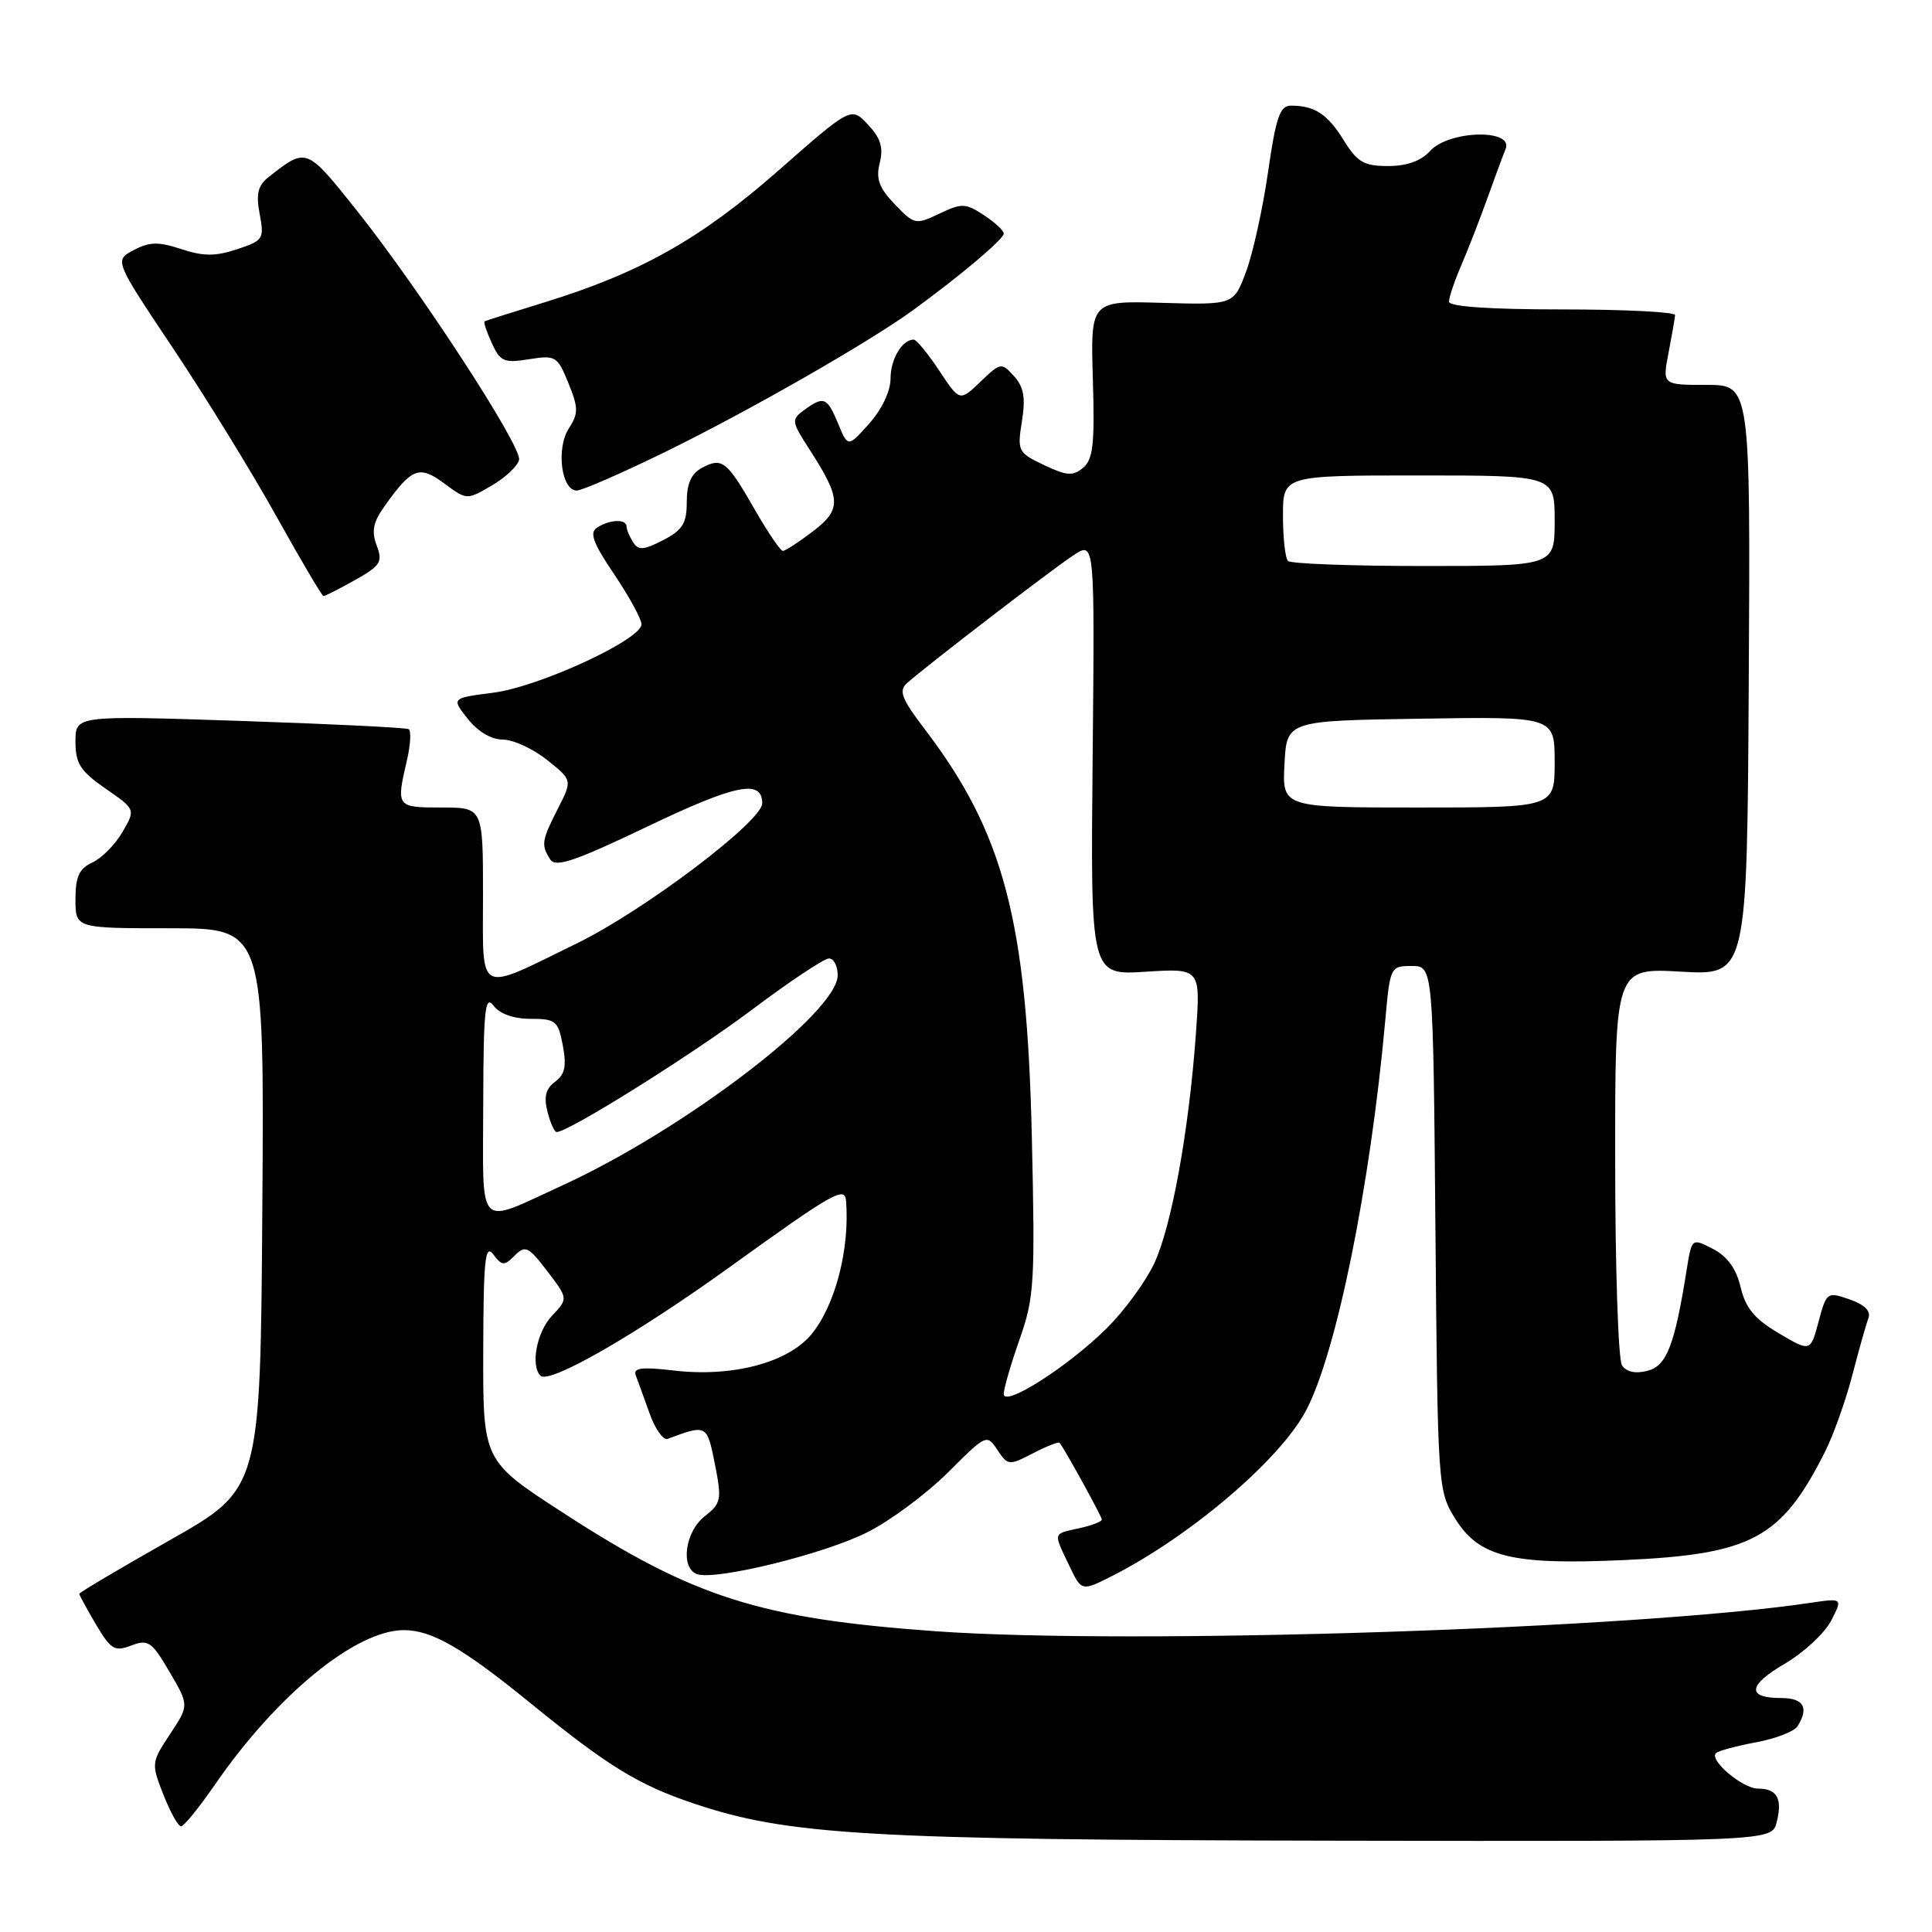 <?xml version="1.0" encoding="UTF-8" standalone="no"?>
<!DOCTYPE svg PUBLIC "-//W3C//DTD SVG 1.1//EN" "http://www.w3.org/Graphics/SVG/1.1/DTD/svg11.dtd" >
<svg xmlns="http://www.w3.org/2000/svg" xmlns:xlink="http://www.w3.org/1999/xlink" version="1.1" viewBox="0 0 256 256">
 <g >
 <path fill="currentColor"
d=" M 235.42 241.45 C 236.21 238.32 235.47 237.00 232.94 237.00 C 230.91 237.00 226.44 233.23 227.37 232.30 C 227.67 232.00 230.04 231.36 232.65 230.87 C 235.26 230.39 237.75 229.43 238.18 228.74 C 239.73 226.30 238.99 225.00 236.06 225.00 C 231.41 225.00 231.57 223.33 236.51 220.44 C 239.02 218.97 241.77 216.41 242.63 214.76 C 244.18 211.75 244.18 211.75 239.84 212.39 C 216.65 215.84 149.99 218.00 124.00 216.15 C 100.72 214.48 91.92 211.69 74.58 200.43 C 64.00 193.57 64.00 193.57 64.03 179.03 C 64.06 166.91 64.28 164.78 65.36 166.21 C 66.53 167.75 66.81 167.76 68.21 166.36 C 69.61 164.96 70.02 165.17 72.52 168.44 C 75.29 172.07 75.29 172.07 73.14 174.35 C 71.12 176.50 70.27 180.93 71.62 182.29 C 72.78 183.45 84.31 176.82 96.81 167.81 C 110.47 157.97 111.95 157.13 112.11 159.14 C 112.61 165.57 110.64 173.08 107.47 176.86 C 104.33 180.59 96.97 182.51 89.28 181.60 C 85.03 181.10 83.88 181.25 84.24 182.23 C 84.50 182.93 85.33 185.20 86.07 187.28 C 86.81 189.35 87.89 190.88 88.46 190.66 C 93.65 188.72 93.68 188.73 94.73 194.01 C 95.66 198.73 95.57 199.19 93.36 200.93 C 90.77 202.97 90.13 207.73 92.33 208.57 C 94.70 209.48 109.20 205.93 114.93 203.03 C 118.00 201.49 122.80 197.91 125.62 195.10 C 130.67 190.05 130.76 190.00 132.16 192.12 C 133.55 194.20 133.68 194.22 136.89 192.56 C 138.70 191.62 140.29 191.00 140.41 191.18 C 141.37 192.53 146.00 200.96 146.00 201.35 C 146.00 201.62 144.65 202.14 143.00 202.50 C 139.48 203.27 139.55 203.00 141.66 207.41 C 143.31 210.88 143.31 210.88 147.41 208.80 C 157.69 203.57 169.53 193.49 173.01 186.99 C 177.05 179.43 181.55 157.34 183.55 135.25 C 184.19 128.10 184.24 128.00 187.05 128.00 C 189.90 128.00 189.90 128.00 190.20 162.75 C 190.50 197.10 190.53 197.54 192.82 201.23 C 195.99 206.32 200.30 207.39 215.13 206.72 C 232.10 205.96 236.01 203.87 241.79 192.44 C 242.92 190.21 244.56 185.61 245.44 182.22 C 246.32 178.84 247.28 175.43 247.58 174.65 C 247.93 173.73 247.07 172.87 245.08 172.18 C 242.11 171.14 242.02 171.20 240.97 175.13 C 239.89 179.14 239.89 179.14 235.69 176.66 C 232.49 174.77 231.30 173.33 230.64 170.56 C 230.06 168.10 228.89 166.48 226.98 165.49 C 224.17 164.04 224.17 164.04 223.49 168.27 C 221.89 178.31 220.84 181.00 218.27 181.65 C 216.67 182.05 215.47 181.78 214.91 180.89 C 214.43 180.12 214.02 167.97 214.02 153.88 C 214.00 128.25 214.00 128.25 222.75 128.75 C 231.50 129.25 231.50 129.25 231.72 90.12 C 231.94 51.00 231.94 51.00 226.10 51.00 C 220.27 51.00 220.27 51.00 221.09 46.75 C 221.54 44.41 221.93 42.16 221.96 41.75 C 221.98 41.34 215.25 41.00 207.00 41.00 C 197.36 41.00 192.00 40.63 192.00 39.97 C 192.00 39.40 192.72 37.26 193.60 35.22 C 194.48 33.17 196.01 29.25 197.00 26.50 C 197.98 23.75 199.11 20.71 199.50 19.75 C 200.60 17.04 191.98 17.26 189.50 20.00 C 188.30 21.33 186.42 22.00 183.93 22.00 C 180.73 22.00 179.85 21.49 178.06 18.60 C 175.91 15.12 174.20 14.00 171.06 14.00 C 169.60 14.00 169.07 15.51 168.03 22.75 C 167.34 27.56 166.03 33.50 165.13 35.95 C 163.48 40.40 163.48 40.40 153.99 40.13 C 144.50 39.85 144.50 39.85 144.81 50.25 C 145.07 58.85 144.84 60.89 143.51 61.99 C 142.16 63.11 141.34 63.05 138.33 61.62 C 134.89 59.98 134.78 59.77 135.41 55.82 C 135.91 52.70 135.66 51.28 134.36 49.84 C 132.70 48.01 132.58 48.02 129.91 50.59 C 127.17 53.21 127.17 53.21 124.45 49.11 C 122.96 46.85 121.43 45.00 121.07 45.00 C 119.53 45.00 118.00 47.59 118.00 50.18 C 118.00 51.83 116.84 54.26 115.18 56.12 C 112.36 59.28 112.36 59.28 111.06 56.14 C 109.60 52.62 109.15 52.44 106.56 54.33 C 104.83 55.60 104.86 55.84 107.28 59.58 C 111.48 66.10 111.54 67.49 107.70 70.42 C 105.83 71.84 104.05 73.00 103.73 73.00 C 103.41 73.00 101.74 70.53 100.01 67.52 C 96.31 61.06 95.69 60.56 93.02 61.99 C 91.59 62.75 91.00 64.08 91.00 66.51 C 91.00 69.35 90.46 70.23 87.87 71.57 C 85.28 72.91 84.59 72.95 83.88 71.84 C 83.41 71.10 83.02 70.16 83.02 69.75 C 82.99 68.75 80.83 68.82 79.14 69.89 C 78.07 70.57 78.54 71.88 81.39 76.11 C 83.38 79.06 85.00 82.04 85.00 82.72 C 85.00 84.75 71.41 91.02 65.34 91.79 C 59.81 92.50 59.81 92.50 61.98 95.25 C 63.30 96.93 65.11 98.00 66.63 98.00 C 67.99 98.00 70.62 99.21 72.48 100.69 C 75.85 103.38 75.85 103.38 73.92 107.15 C 71.76 111.40 71.68 111.94 72.91 113.88 C 73.61 114.99 76.17 114.12 85.83 109.50 C 97.49 103.92 101.00 103.21 101.00 106.45 C 101.00 108.82 85.35 120.65 76.50 124.97 C 63.02 131.56 64.00 132.06 64.00 118.57 C 64.00 107.00 64.00 107.00 58.50 107.00 C 52.52 107.00 52.48 106.94 53.92 100.74 C 54.40 98.68 54.50 96.82 54.15 96.62 C 53.79 96.41 43.71 95.92 31.75 95.52 C 10.00 94.80 10.00 94.80 10.00 98.27 C 10.00 101.17 10.64 102.17 13.98 104.49 C 17.97 107.25 17.97 107.25 16.23 110.24 C 15.28 111.89 13.49 113.70 12.25 114.28 C 10.49 115.09 10.00 116.15 10.00 119.16 C 10.00 123.00 10.00 123.00 22.51 123.00 C 35.02 123.00 35.02 123.00 34.76 160.14 C 34.50 197.29 34.50 197.29 22.50 204.08 C 15.90 207.82 10.50 211.02 10.50 211.19 C 10.51 211.36 11.50 213.18 12.71 215.24 C 14.69 218.58 15.19 218.88 17.39 218.04 C 19.64 217.19 20.11 217.51 22.46 221.53 C 25.06 225.96 25.06 225.96 22.53 229.78 C 20.05 233.53 20.03 233.67 21.65 237.80 C 22.56 240.11 23.61 242.00 23.99 242.00 C 24.36 242.00 26.36 239.54 28.44 236.53 C 36.66 224.58 47.15 216.00 53.51 216.00 C 57.21 216.00 61.31 218.36 70.27 225.66 C 80.54 234.02 84.57 236.50 91.89 238.96 C 104.37 243.17 115.05 243.79 176.64 243.90 C 234.78 244.00 234.78 244.00 235.42 241.45 Z  M 47.04 76.86 C 50.44 74.95 50.74 74.46 49.91 72.27 C 49.20 70.40 49.44 69.19 50.95 67.08 C 54.57 61.98 55.55 61.61 58.87 64.06 C 61.85 66.27 61.86 66.27 65.17 64.33 C 67.00 63.26 68.62 61.73 68.78 60.92 C 69.13 59.10 55.52 38.22 47.15 27.73 C 40.58 19.51 40.62 19.52 35.63 23.43 C 34.17 24.58 33.90 25.65 34.41 28.36 C 35.03 31.66 34.89 31.88 31.40 33.03 C 28.54 33.98 26.95 33.97 24.03 33.01 C 21.00 32.01 19.82 32.03 17.72 33.14 C 15.14 34.50 15.14 34.50 22.93 46.15 C 27.21 52.56 33.37 62.57 36.61 68.39 C 39.85 74.20 42.66 78.97 42.86 78.98 C 43.06 78.99 44.94 78.04 47.04 76.86 Z  M 88.09 59.91 C 99.17 54.49 115.20 45.32 121.02 41.07 C 127.36 36.45 133.00 31.68 133.00 30.95 C 133.00 30.55 131.81 29.45 130.36 28.50 C 127.94 26.91 127.44 26.90 124.47 28.31 C 121.33 29.81 121.16 29.77 118.56 27.07 C 116.47 24.88 116.04 23.70 116.57 21.58 C 117.08 19.55 116.69 18.30 115.01 16.51 C 112.78 14.13 112.78 14.13 103.14 22.60 C 92.81 31.68 84.82 36.17 72.00 40.11 C 67.88 41.38 64.37 42.49 64.21 42.58 C 64.05 42.67 64.48 43.97 65.17 45.47 C 66.28 47.91 66.79 48.13 70.10 47.60 C 73.62 47.04 73.86 47.18 75.31 50.75 C 76.66 54.07 76.66 54.77 75.35 56.81 C 73.67 59.45 74.39 65.00 76.42 65.00 C 77.11 65.00 82.36 62.71 88.09 59.91 Z  M 133.00 184.71 C 133.00 184.00 133.95 180.75 135.10 177.47 C 137.05 171.93 137.17 169.99 136.72 150.50 C 136.06 121.92 133.00 110.33 122.48 96.55 C 119.48 92.61 119.06 91.53 120.16 90.54 C 122.60 88.34 139.45 75.39 142.28 73.55 C 145.06 71.73 145.06 71.73 144.78 100.48 C 144.50 129.23 144.50 129.23 151.79 128.76 C 159.08 128.30 159.08 128.30 158.47 136.90 C 157.54 149.84 155.24 162.51 152.93 167.43 C 151.79 169.85 148.98 173.69 146.68 175.97 C 141.57 181.05 133.00 186.52 133.00 184.71 Z  M 64.03 146.32 C 64.06 133.78 64.27 131.77 65.39 133.25 C 66.22 134.35 68.06 135.00 70.31 135.00 C 73.64 135.00 73.96 135.27 74.58 138.55 C 75.09 141.27 74.85 142.39 73.55 143.34 C 72.32 144.24 72.04 145.33 72.54 147.29 C 72.91 148.78 73.46 150.00 73.76 150.00 C 75.34 150.00 91.69 139.76 99.59 133.83 C 104.59 130.07 109.20 127.00 109.84 127.00 C 110.48 127.00 111.00 128.00 111.00 129.22 C 111.00 134.15 90.64 149.69 74.50 157.08 C 63.03 162.33 64.00 163.33 64.03 146.32 Z  M 170.20 101.25 C 170.50 95.50 170.50 95.50 188.25 95.23 C 206.00 94.95 206.00 94.95 206.00 100.98 C 206.00 107.00 206.00 107.00 187.95 107.00 C 169.90 107.00 169.90 107.00 170.20 101.25 Z  M 170.67 74.33 C 170.30 73.97 170.00 71.27 170.00 68.33 C 170.00 63.00 170.00 63.00 188.00 63.00 C 206.00 63.00 206.00 63.00 206.00 69.00 C 206.00 75.00 206.00 75.00 188.67 75.00 C 179.13 75.00 171.03 74.70 170.67 74.33 Z "/>
</g>
</svg>